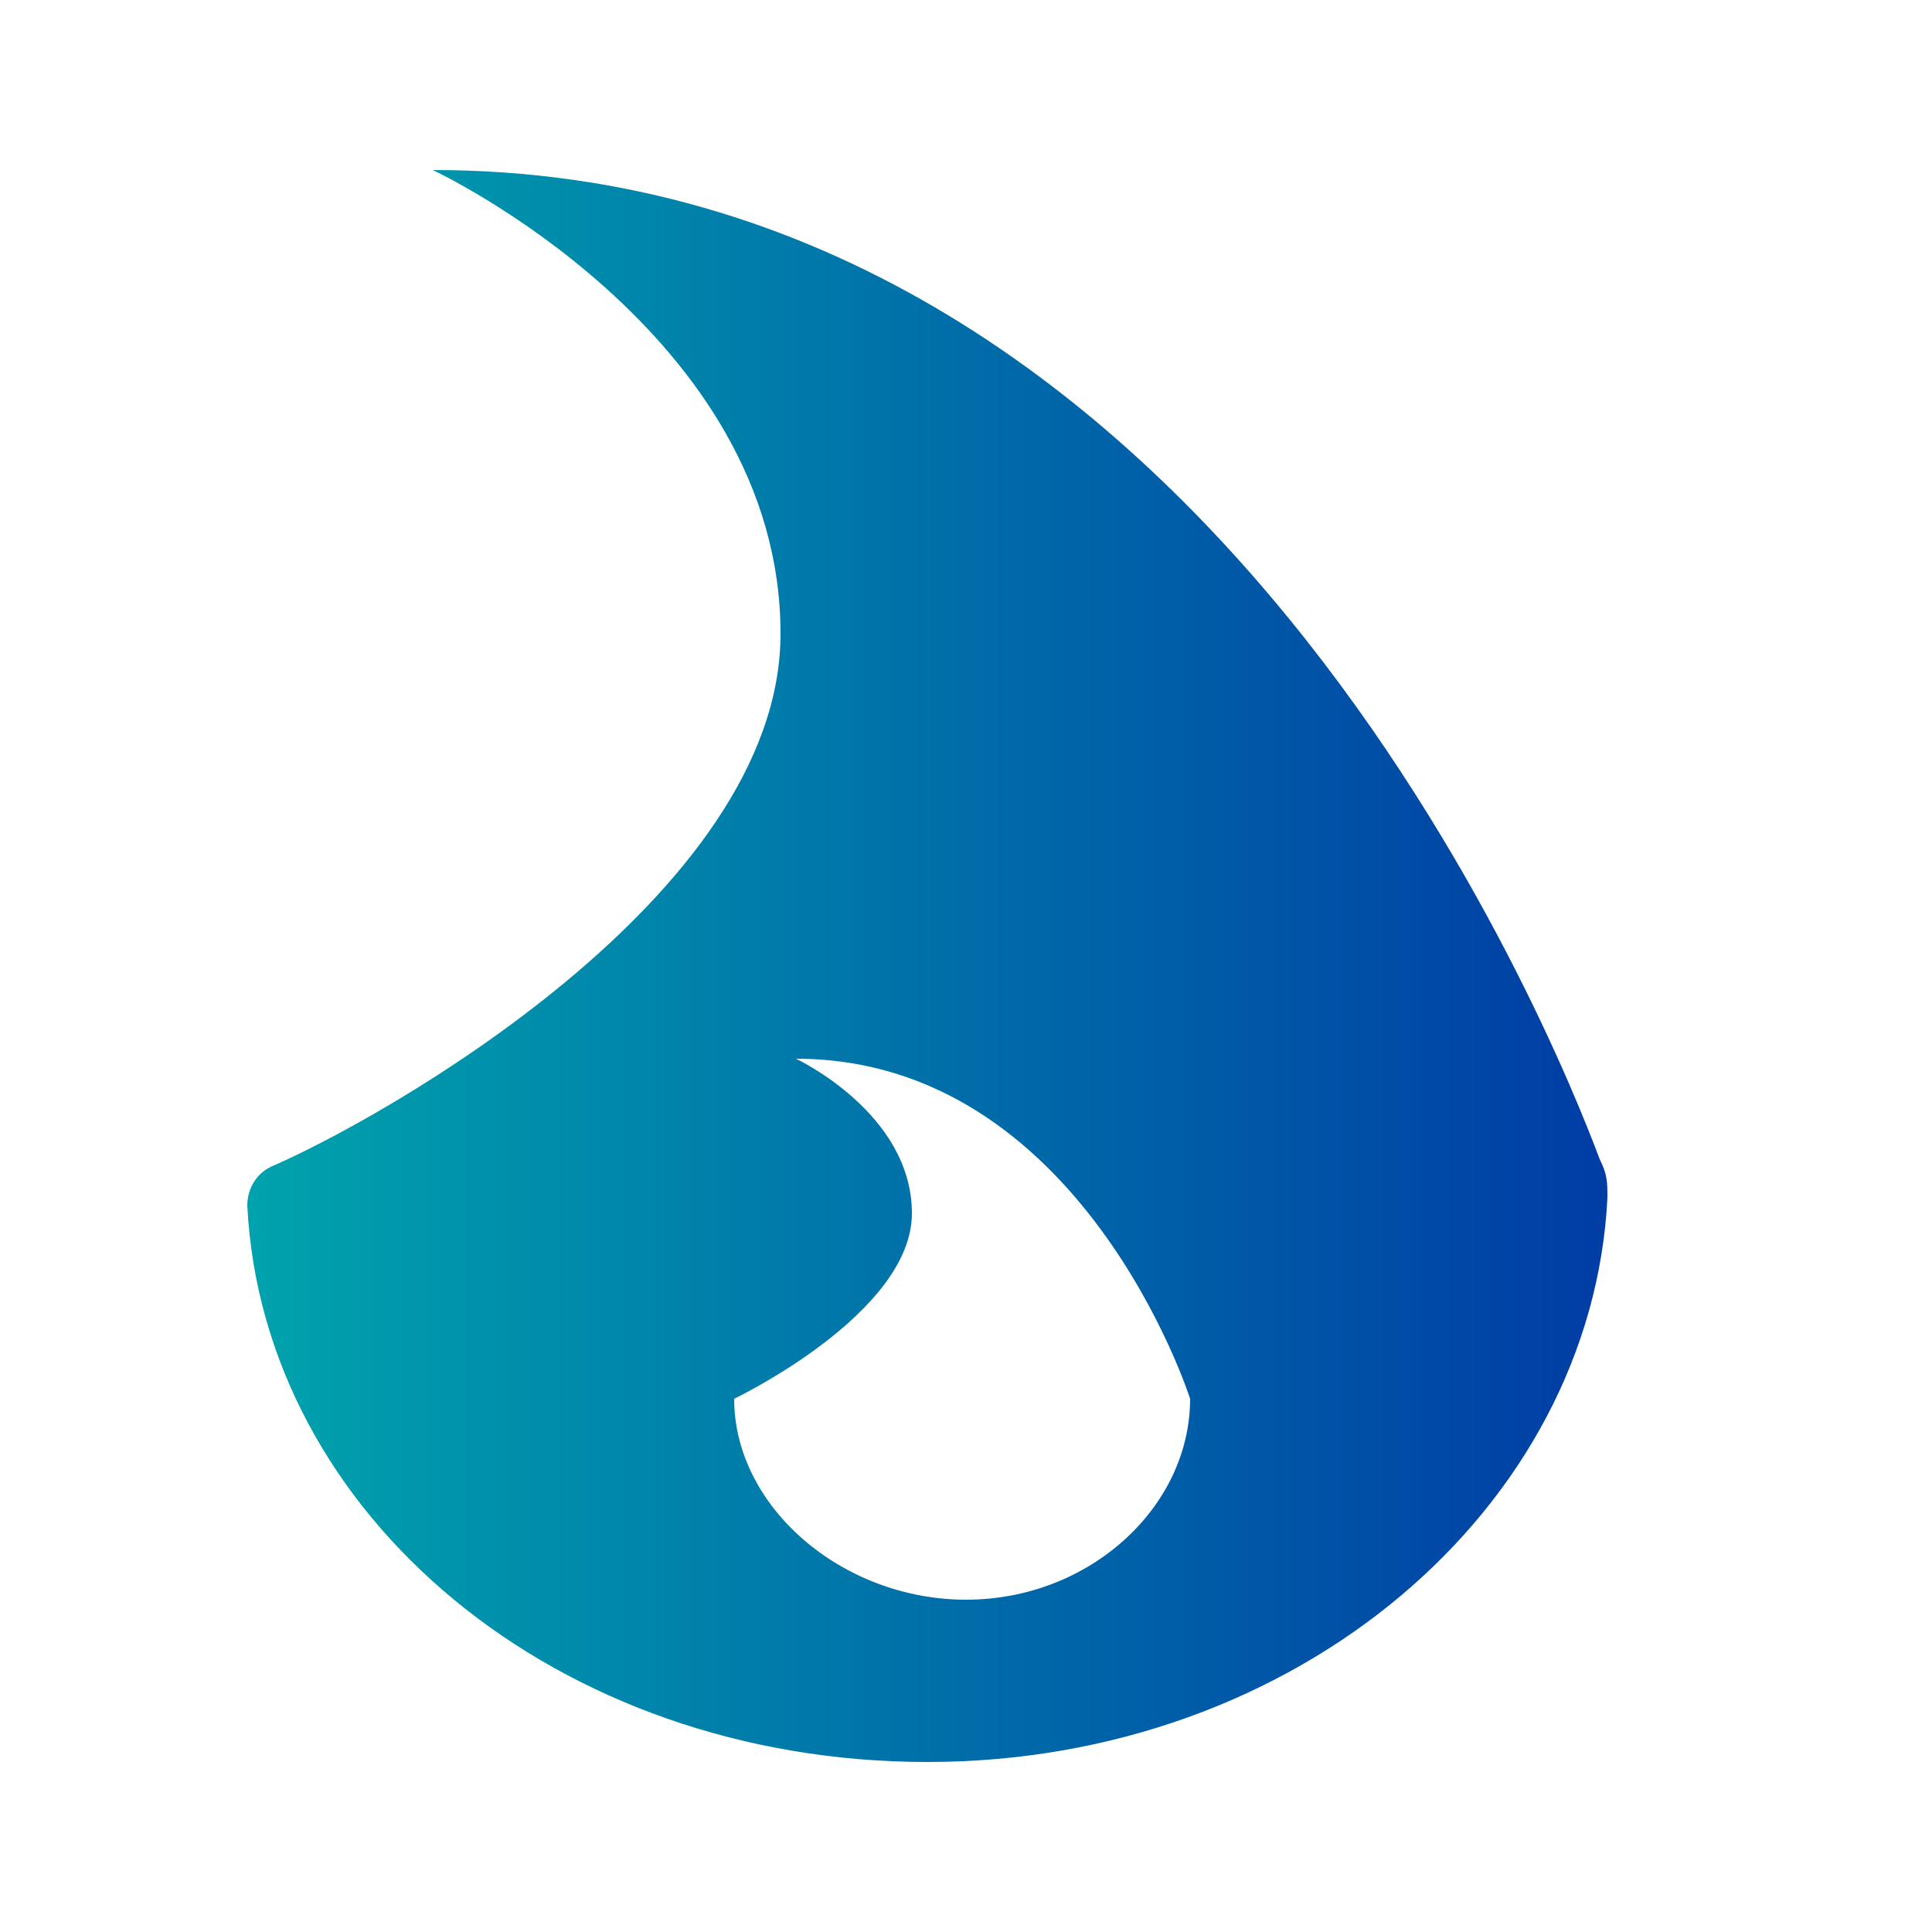 <?xml version="1.0" encoding="utf-8"?>
<!-- Generator: Adobe Illustrator 22.0.1, SVG Export Plug-In . SVG Version: 6.00 Build 0)  -->
<svg version="1.1" id="Layer_1" xmlns="http://www.w3.org/2000/svg" xmlns:xlink="http://www.w3.org/1999/xlink" x="0px" y="0px"
	 viewBox="0 0 25 25" style="enable-background:new 0 0 25 25;" xml:space="preserve">
<style type="text/css">
	.st0{fill:url(#XMLID_3_);}
</style>
<linearGradient id="XMLID_3_" gradientUnits="userSpaceOnUse" x1="3.209" y1="17.8" x2="20.716" y2="17.8" gradientTransform="matrix(1 0 0 1 0 -5.25)">
	<stop  offset="0" style="stop-color:#00A3AD"/>
	<stop  offset="1" style="stop-color:#003DA5"/>
</linearGradient>
<path id="XMLID_1_" class="st0" d="M5.6,2.2c0,0,4.5,2.1,4.5,6c0,3.4-5.2,6.3-6.6,6.9c-0.2,0.1-0.3,0.3-0.3,0.5c0.2,4,4,7.2,8.8,7.2
	c4.8,0,8.6-3.3,8.8-7.3c0-0.2,0-0.3-0.1-0.5C20.1,13.4,15.6,2.2,5.6,2.2z M12.5,20.7c-1.6,0-3-1.2-3-2.6c0,0,2.3-1.1,2.3-2.4
	s-1.5-2-1.5-2c3.7,0,5.1,4.4,5.1,4.4C15.4,19.5,14.1,20.7,12.5,20.7z"/>
</svg>
